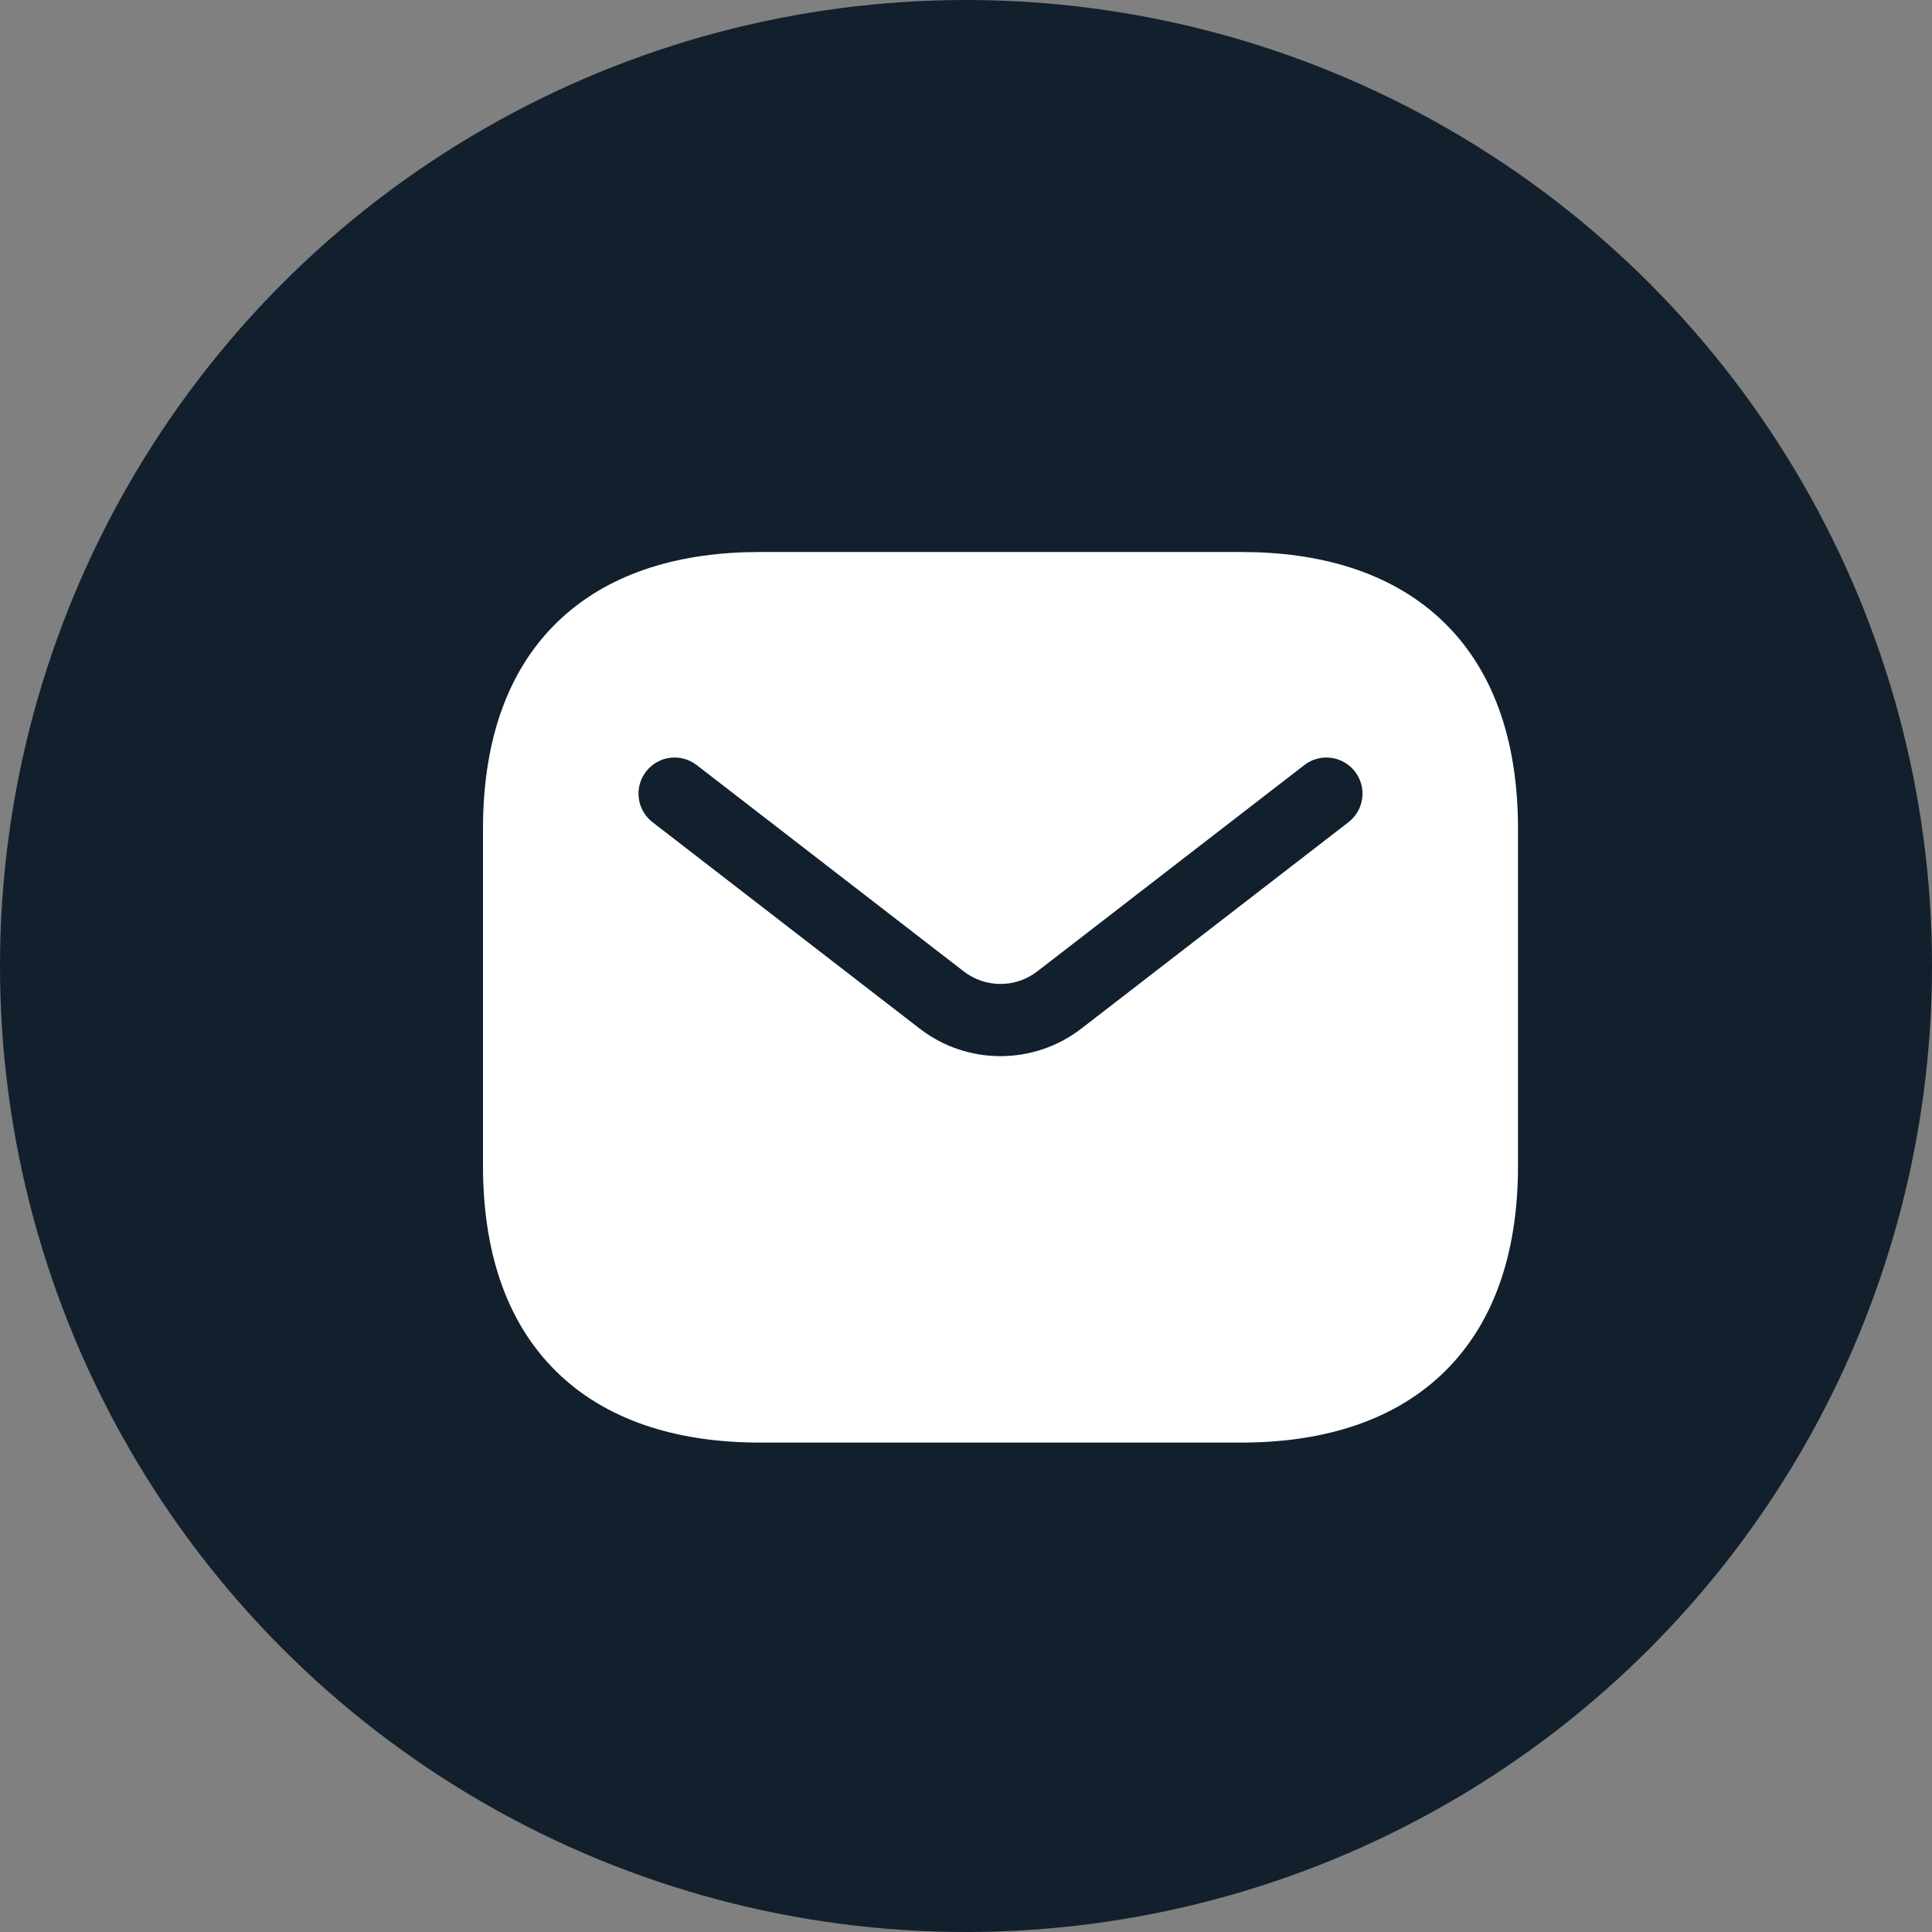 <svg width="28" height="28" viewBox="0 0 28 28" fill="none" xmlns="http://www.w3.org/2000/svg">
<rect x="0" y="0" width="28" height="28" fill="#808080" stroke="none"/>
<circle cx="14" cy="14" r="14" fill="#12202D"/>
<path fill-rule="evenodd" clip-rule="evenodd" d="M11.012 8C9.885 8 8.866 8.282 8.127 8.968C7.38 9.662 7 10.691 7 12.012V16.895C7 18.216 7.38 19.245 8.127 19.939C8.866 20.625 9.885 20.907 11.012 20.907H17.988C19.115 20.907 20.134 20.625 20.873 19.939C21.62 19.245 22 18.216 22 16.895V12.012C22 10.691 21.62 9.662 20.873 8.968C20.134 8.282 19.115 8 17.988 8H11.012ZM19.543 11.916C19.772 11.739 19.814 11.41 19.637 11.182C19.46 10.953 19.132 10.911 18.903 11.088L15.033 14.078C14.719 14.321 14.281 14.321 13.967 14.078L10.097 11.088C9.868 10.911 9.539 10.953 9.363 11.182C9.186 11.41 9.228 11.739 9.457 11.916L13.327 14.906C14.018 15.44 14.982 15.44 15.673 14.906L19.543 11.916Z" fill="white"/>
</svg>
